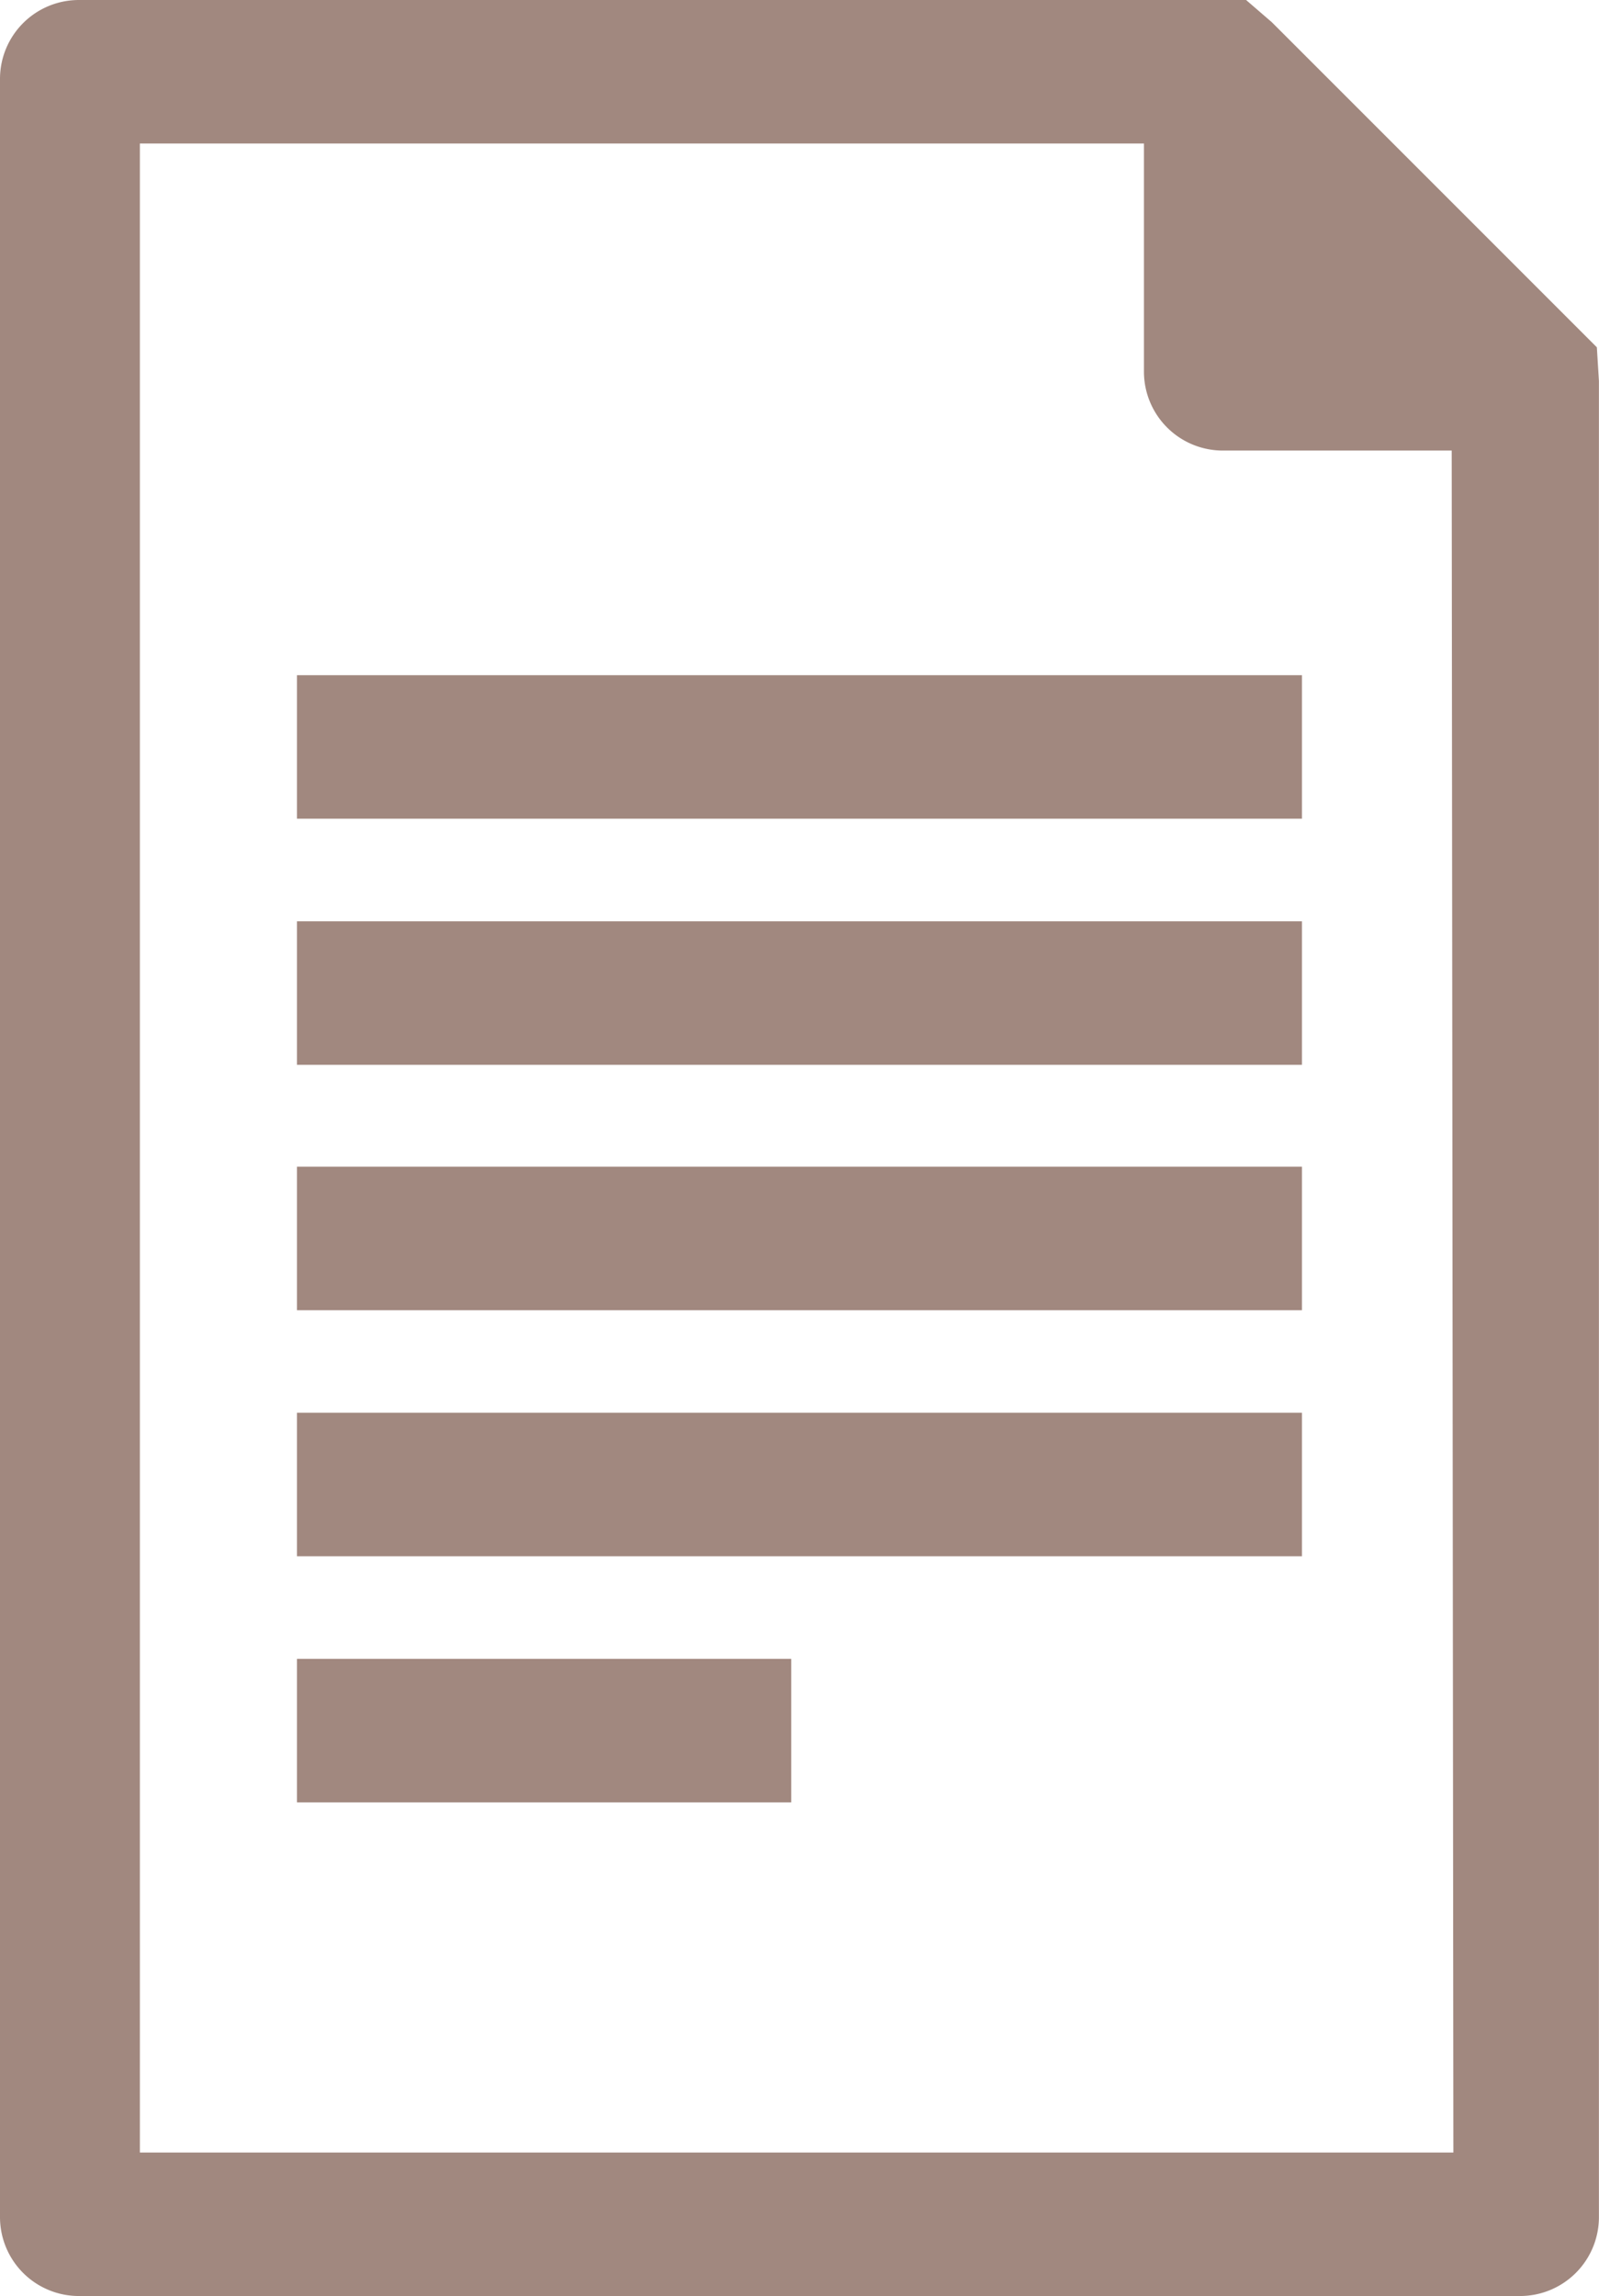 <svg xmlns="http://www.w3.org/2000/svg" viewBox="-4782 3219 20.897 30"><defs><style>.a{fill:#a1887f;}</style></defs><g transform="translate(-4782 3219)"><path class="a" d="M218.919,7.228l-4.247-4.247-.337-.291H199.081a1.031,1.031,0,0,0-1.031,1.031V31.659a1.031,1.031,0,0,0,1.031,1.031h18.834a1.031,1.031,0,0,0,1.031-1.031V7.668Zm-1.875,23.587H199.878V4.565H213V7.546a1.031,1.031,0,0,0,1.031,1.031h2.991Z" transform="translate(-198.05 -2.69)"/><rect class="a" width="13.134" height="1.875" transform="translate(3.881 8.822)"/><rect class="a" width="13.134" height="1.875" transform="translate(3.881 12.038)"/><rect class="a" width="13.134" height="1.875" transform="translate(3.881 15.244)"/><rect class="a" width="13.134" height="1.875" transform="translate(3.881 18.459)"/><rect class="a" width="6.459" height="1.875" transform="translate(3.881 21.675)"/></g></svg>